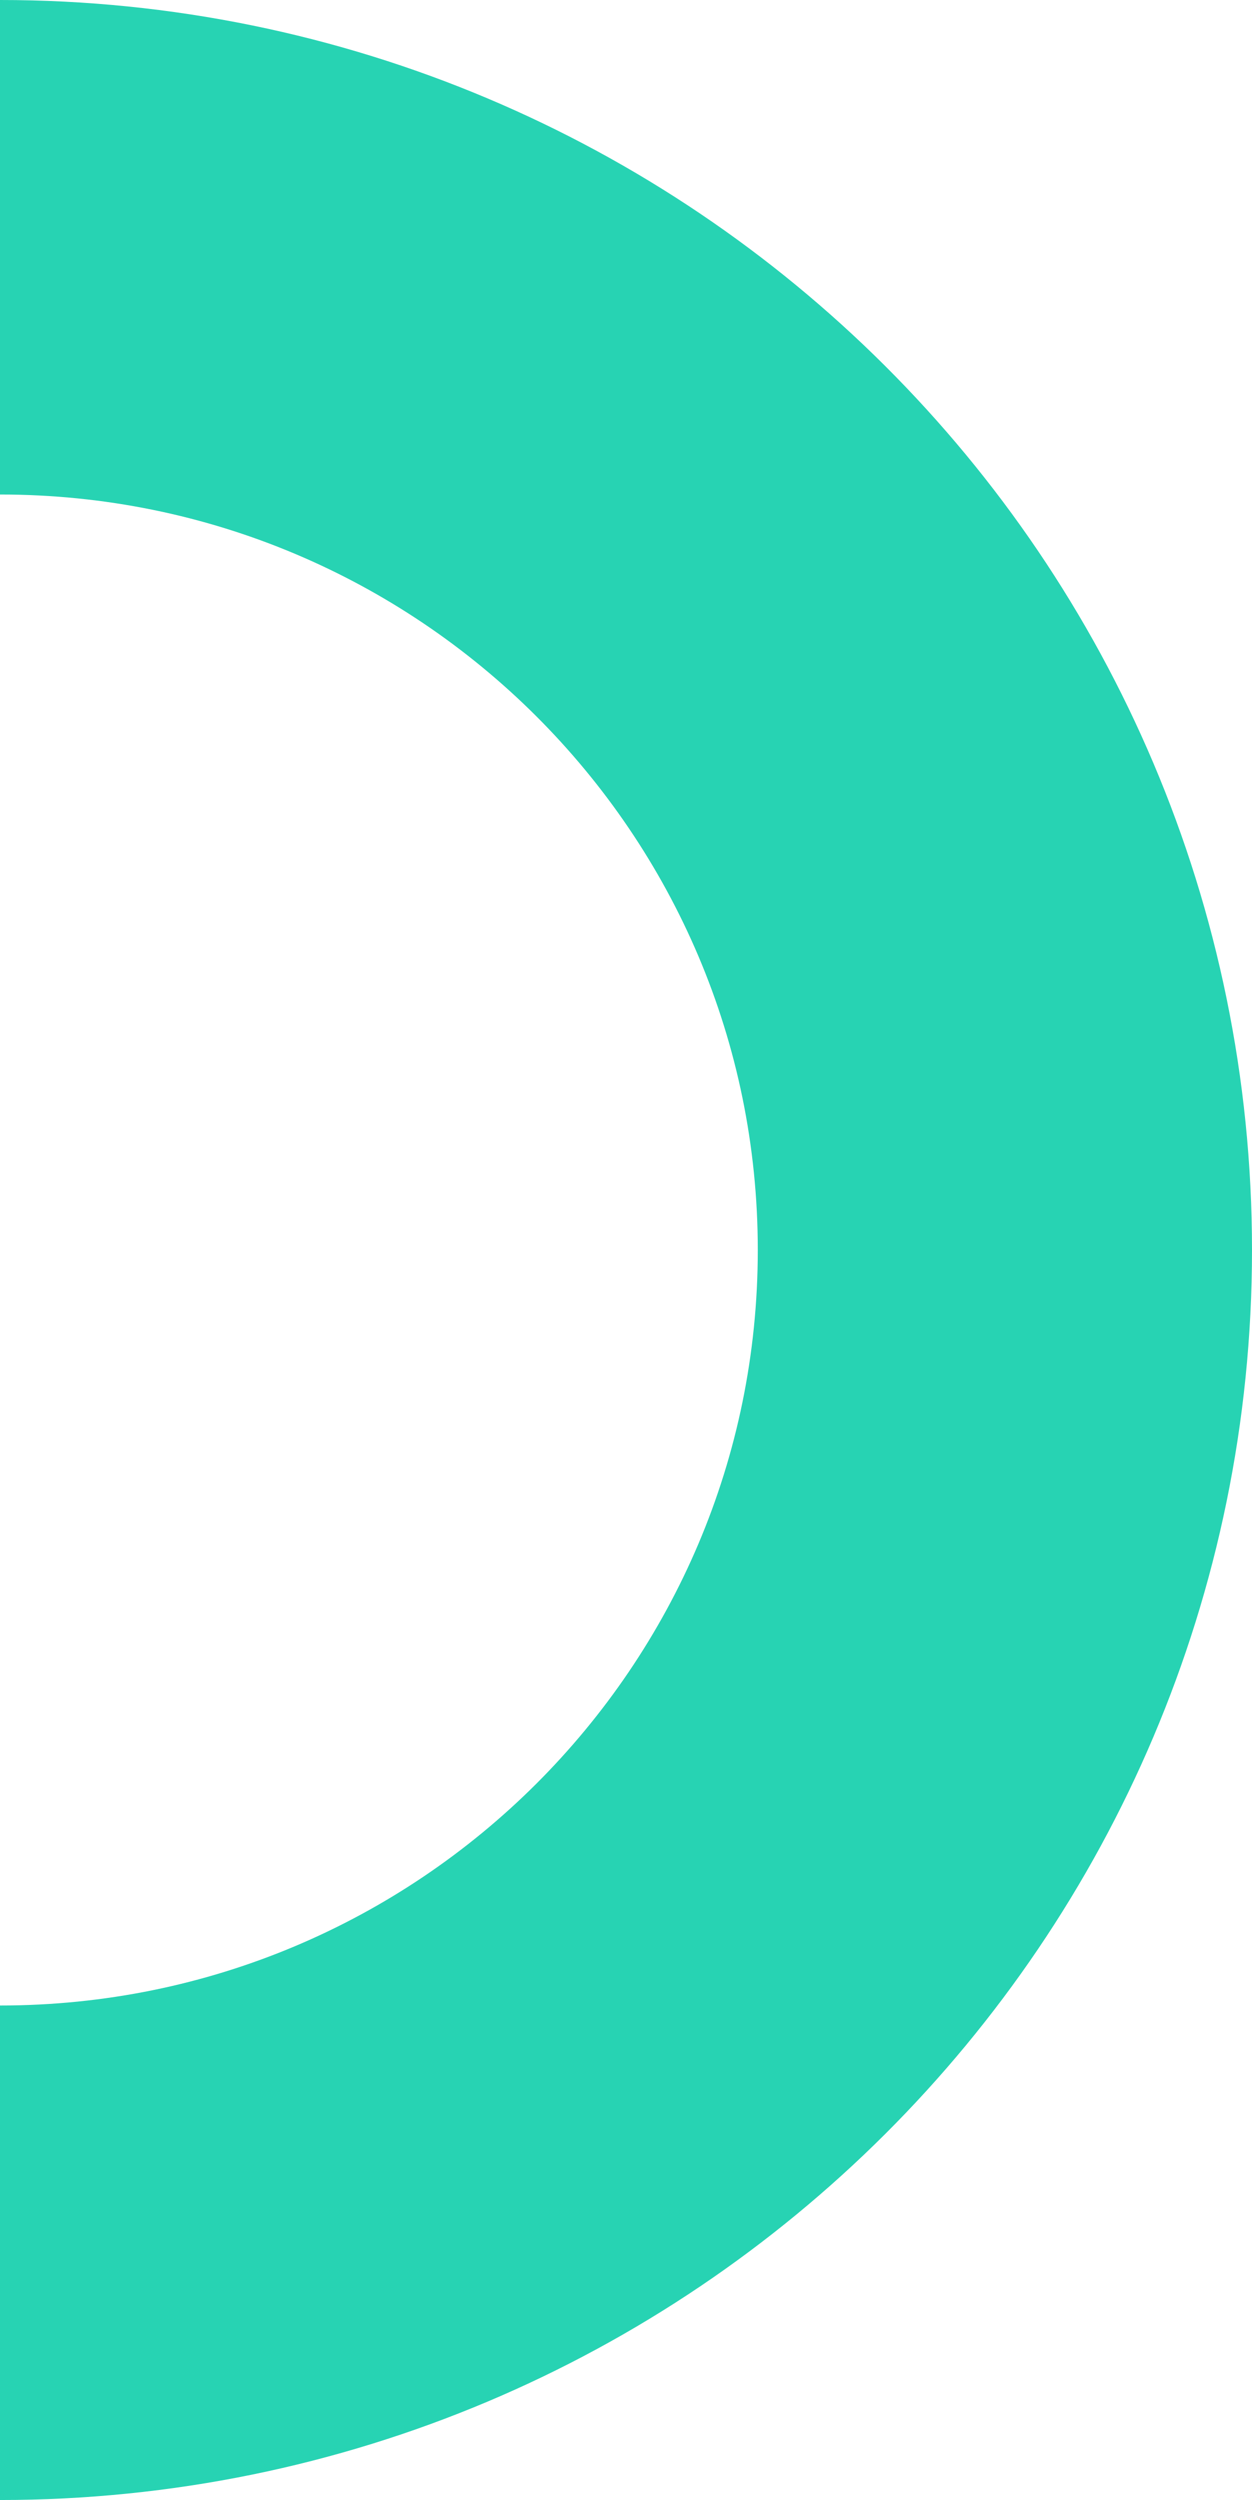 <svg width="228" height="455" viewBox="0 0 228 455" fill="none" xmlns="http://www.w3.org/2000/svg">
<path d="M0 410C101.068 410 183 328.292 183 227.5C183 126.708 101.068 45 0 45" stroke="#27D3B3" stroke-width="90" stroke-linejoin="round"/>
</svg>
